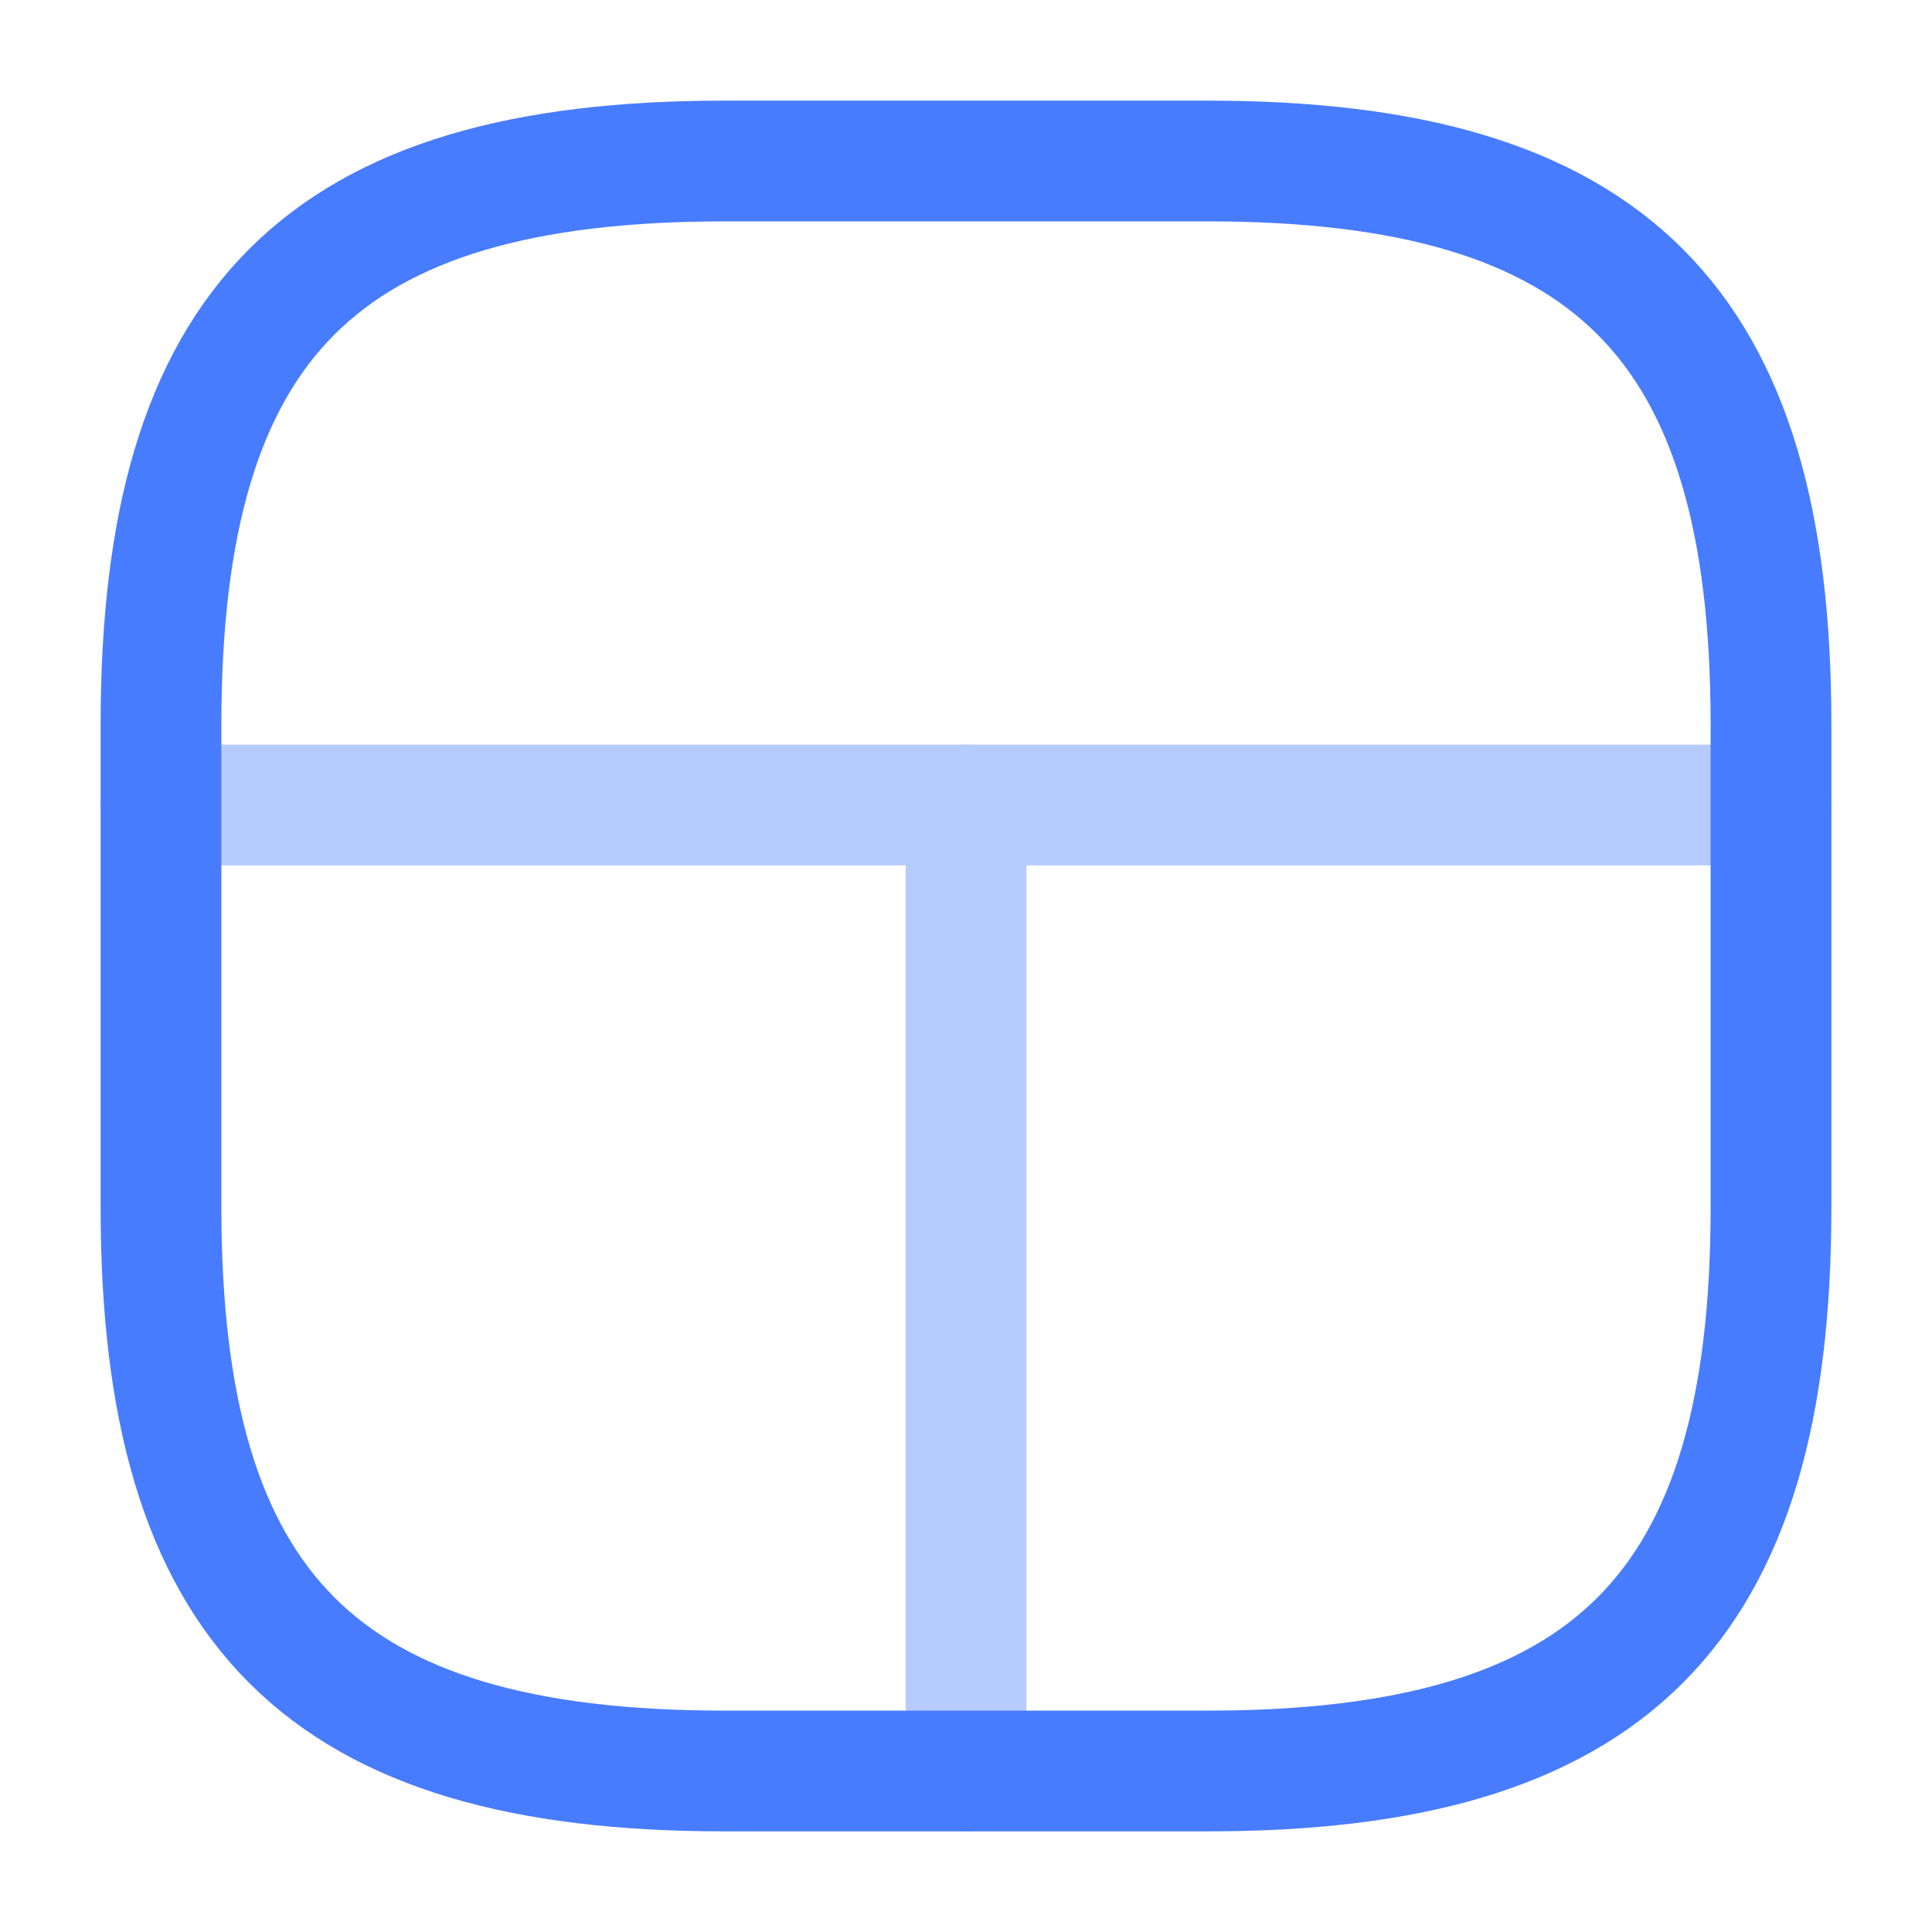 <?xml version="1.0" encoding="utf-8"?>

<!-- Uploaded to: SVG Repo, www.svgrepo.com, Generator: SVG Repo Mixer Tools -->
<svg width="800px" height="800px" viewBox="0 0 24 24" fill="none" xmlns="http://www.w3.org/2000/svg">
<path d="M9 22H15C20 22 22 20 22 15V9C22 4 20 2 15 2H9C4 2 2 4 2 9V15C2 20 4 22 9 22Z" stroke="#487cff" stroke-width="1.5" stroke-linecap="round" stroke-linejoin="round"/>
<g opacity="0.4">
<path d="M22 10H2" stroke="#487cff" stroke-width="1.5" stroke-linecap="round" stroke-linejoin="round"/>
<path d="M12 10V22" stroke="#487cff" stroke-width="1.5" stroke-linecap="round" stroke-linejoin="round"/>
</g>
</svg>
